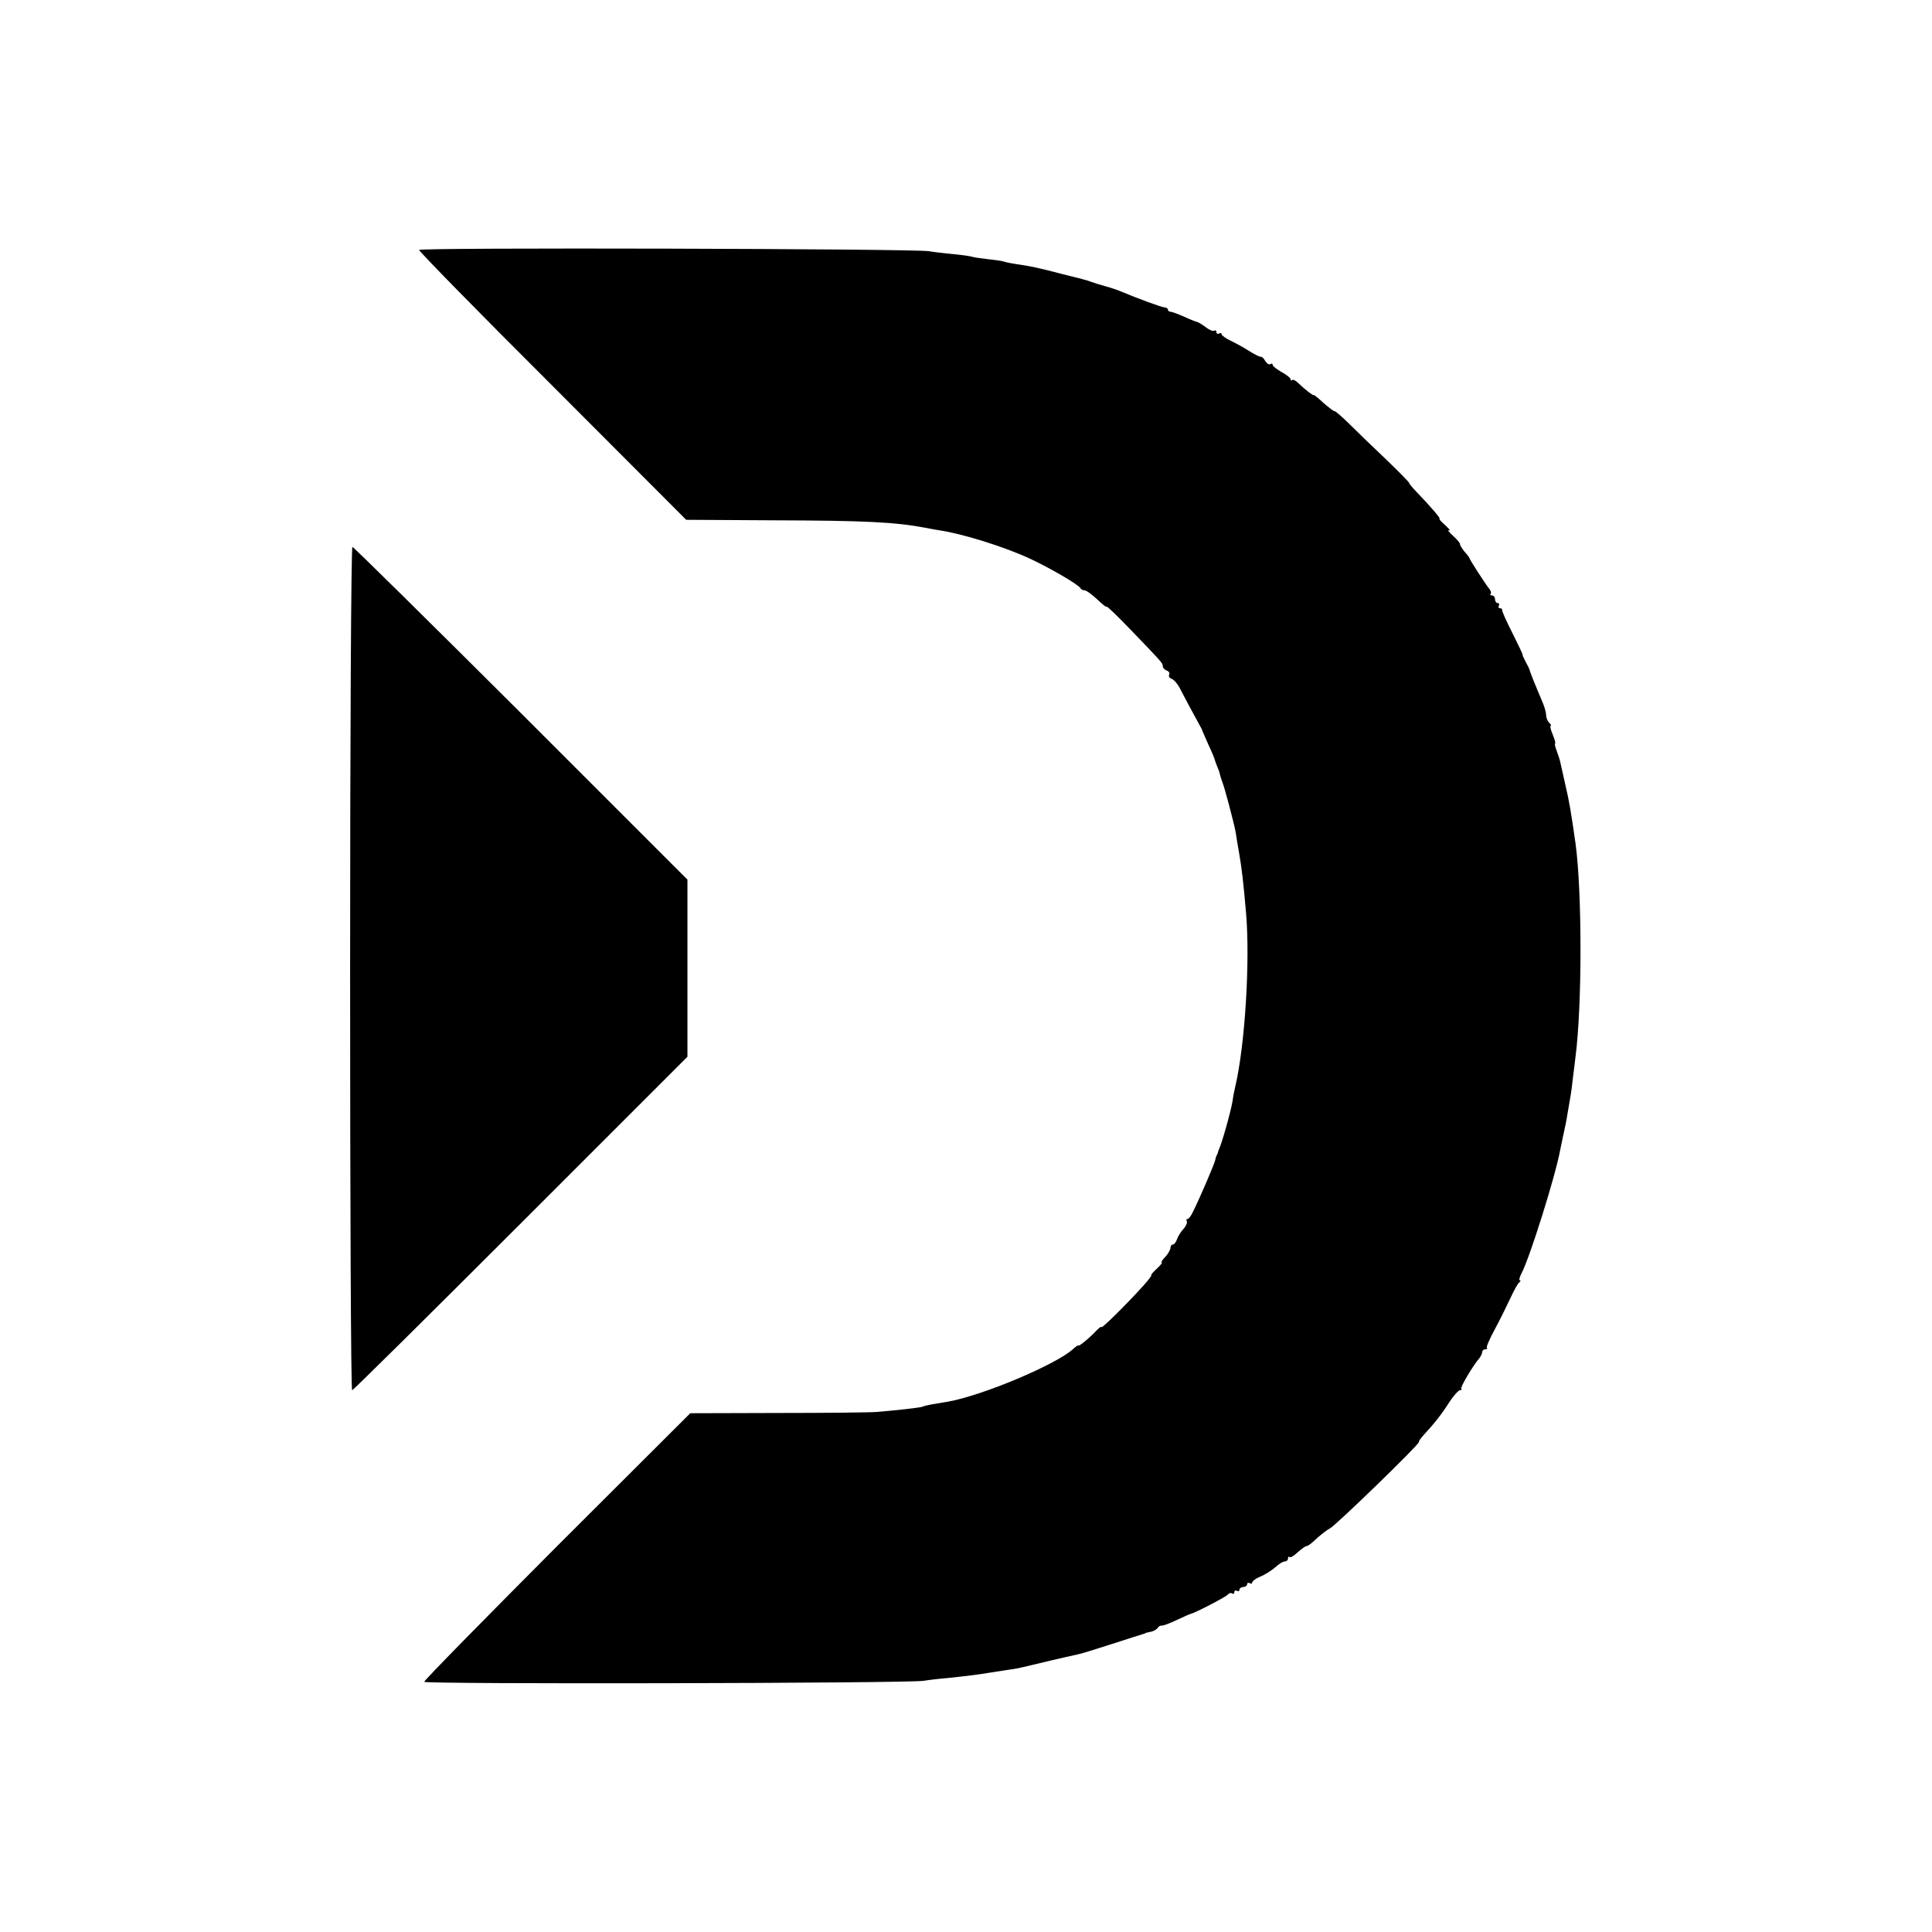 <svg version="1" xmlns="http://www.w3.org/2000/svg" width="1008" height="1008" viewBox="0 0 756 756"><path d="M164 97.8c0 .6 23.5 24.6 52.3 53.3l52.2 52.3 34 .2c36.2.1 47.7.7 59.5 2.9 1.9.4 4.4.8 5.5 1 9 1.3 25.3 6.4 35.3 11 8 3.7 19.5 10.4 20 11.7.2.4.9.8 1.6.8.7 0 2.9 1.6 4.9 3.5 2.1 2 3.7 3.3 3.7 2.9 0-.5 4.3 3.7 9.6 9.2 12.4 12.9 12.4 12.9 12.4 14.1 0 .6.7 1.4 1.6 1.7.8.3 1.2 1 .9 1.6-.3.6.1 1.3.9 1.6.9.3 2.2 1.8 3 3.2.8 1.5 2.5 4.7 3.8 7.2 1.3 2.5 3.1 5.6 3.8 7 .8 1.4 1.5 2.7 1.5 3 .1.3 1.2 2.7 2.4 5.5 1.3 2.7 2.4 5.4 2.5 6 .2.5.6 1.8 1 2.7.4.9.9 2.2 1 3 .2.7.6 2 .9 2.8.9 2.1 4.5 15.9 5.2 19.5.2 1.6.9 5.5 1.4 8.5.9 5 1.7 11.5 2.7 23.4 1.6 18.9-.4 51.6-4.3 68.1-.4 1.6-.7 3.4-.8 4-.2 2.9-3.6 15.3-5.2 19.5-.4.8-.7 1.8-.8 2.2-.2.5-.3.9-.5 1-.1.2-.3 1-.5 1.8-.3 1.5-6 14.8-8.7 20.2-.7 1.6-1.7 2.8-2.1 2.8-.5 0-.6.4-.3.9.3.4-.3 1.9-1.4 3.1-1.1 1.2-2.2 3.1-2.5 4.1-.4 1.1-1.1 1.9-1.6 1.9s-.9.6-.9 1.3c0 .7-.9 2.3-2 3.5-1.2 1.2-1.8 2.2-1.4 2.2.4 0-.5 1.1-2 2.5s-2.4 2.5-2.1 2.5c.3 0-1.1 1.9-3.2 4.2-6.3 7-16.3 16.9-16.3 16.1 0-.4-.8.2-1.9 1.3-2.7 2.9-7.1 6.5-7.1 5.9 0-.3-.9.3-2 1.3-6.6 6.1-35.5 18.3-49.2 20.7-1.6.3-4.2.7-6 1-1.7.3-3.4.7-3.7.9-.6.4-10.7 1.5-18.1 2.1-1.9.2-19.1.4-38.2.4l-34.7.1-52.1 52c-28.6 28.7-52 52.5-52 53.1 0 1 189.5.6 195.5-.4 1.7-.3 5.9-.8 9.5-1.1 7.4-.8 11.9-1.3 17-2.2 1.9-.3 4.9-.7 6.5-1 3.1-.4 4-.6 9-1.8 12-2.9 16.3-3.8 18.1-4.2 1.2-.2 7.3-2.1 13.5-4.1 6.3-2 11.7-3.8 12.2-3.9.4-.1.8-.2 1-.4.1-.1 1.1-.3 2.1-.5s2.2-.9 2.6-1.5c.4-.6 1.1-1 1.6-.9.5.1 3.2-.9 5.9-2.2 2.8-1.3 5.2-2.4 5.5-2.4 1.7-.4 14.1-6.8 14.5-7.6.4-.5 1.1-.7 1.6-.4.5.4.9.1.9-.5s.5-.8 1-.5c.6.3 1 .1 1-.4 0-.6.7-1.1 1.5-1.1s1.5-.5 1.5-1.1c0-.5.5-.7 1-.4.6.3 1 .2 1-.3s1.5-1.6 3.2-2.3c1.8-.7 4.4-2.4 5.8-3.6 1.4-1.3 3-2.3 3.7-2.3.7 0 1.3-.5 1.3-1.2 0-.6.3-.9.6-.5.3.3 1.8-.5 3.2-1.9 1.5-1.3 3-2.4 3.4-2.4.5 0 1.6-.8 2.6-1.7 2.5-2.4 5.5-4.7 6.7-5.3 2.3-1.2 34.5-32.4 34.7-33.7 0-.5.9-1.7 1.9-2.8 4.1-4.4 7.1-8.2 10-12.8 1.7-2.6 3.6-4.7 4.2-4.7.6 0 .8-.3.5-.6-.5-.5 4.6-9.1 7.2-12.1.5-.7 1-1.7 1-2.3 0-.5.5-1 1.2-1 .6 0 .9-.3.6-.6-.3-.3 1.1-3.5 3.1-7.2s4.7-9.2 6.1-12.2c1.4-3 2.9-5.8 3.5-6.2.5-.4.7-.8.2-.8-.4 0-.1-1.3.8-3 3.2-6.2 13.2-38 15-48 .3-1.4.7-3.5 1-4.8 1-4.6 1.3-5.8 2-10.2.4-2.5.9-5.3 1.1-6.4.2-1 .6-4.1.9-7 .4-2.8.8-6.5 1-8.1 2.6-20 2.6-64.4 0-83.5-1.6-11.3-2.5-16.8-4-23-.6-2.7-1.2-5.3-1.9-8.5-.2-1.1-.9-3.2-1.5-4.8-.6-1.5-.8-2.7-.6-2.7.3 0-.1-1.6-.9-3.5s-1.2-3.5-.8-3.5c.3 0 .1-.5-.6-1.2s-1.2-2-1.2-3c0-.9-.6-3.2-1.4-5-3.1-7.3-5.1-12.3-5.1-12.8-.1-.3-.7-1.6-1.5-3-.7-1.4-1.3-2.6-1.2-2.8.1-.1-1.7-3.9-4-8.5-2.3-4.5-4.1-8.5-4-9 .1-.4-.3-.7-.9-.7-.5 0-.7-.5-.4-1 .3-.6.1-1-.4-1-.6 0-1.1-.7-1.1-1.5s-.5-1.5-1.2-1.5c-.6 0-.9-.3-.5-.6.3-.3.1-1.1-.4-1.8-1.3-1.5-7.9-11.7-7.9-12.2 0-.2-.9-1.4-2-2.6-1-1.3-1.8-2.6-1.7-2.9.1-.3-1.1-1.8-2.8-3.3-1.6-1.5-2.3-2.4-1.5-2.1.8.4.2-.4-1.4-1.9-1.6-1.4-2.7-2.6-2.3-2.6.6 0-3.5-4.8-9.1-10.6-1.8-1.9-3-3.4-2.8-3.4.3 0-3.8-4.2-9.1-9.3-5.3-5-11.9-11.4-14.7-14.2-2.8-2.7-5.2-4.8-5.4-4.6-.2.1-2.1-1.3-4.3-3.2-2.1-2-3.9-3.4-3.9-3.1 0 .4-3.3-2.1-6.1-4.8-.9-.9-2-1.4-2.3-1.1-.3.4-.6.2-.6-.3s-1.6-1.8-3.5-2.8c-1.9-1.1-3.5-2.3-3.5-2.8s-.4-.7-.9-.3c-.6.3-1.4-.3-2-1.2-.5-1-1.3-1.8-1.8-1.7-.4.1-2.5-1-4.6-2.3-2-1.3-5.3-3.1-7.2-4-1.9-.9-3.5-2.1-3.5-2.5 0-.5-.4-.6-1-.3-.5.3-1 .1-1-.5s-.4-.9-.9-.6c-.5.3-1.9-.3-3.2-1.3-1.3-1-2.8-1.9-3.4-2.1-.5-.1-2.9-1-5.2-2.1-2.3-1-4.7-1.9-5.2-1.9-.6 0-1.1-.4-1.1-.8 0-.5-.6-.9-1.2-.9-1.1 0-10.4-3.4-17.3-6.3-1.1-.5-3.8-1.4-6-2-2.2-.6-4.7-1.4-5.5-1.7-.8-.3-1.9-.7-2.5-.8-.5-.2-4.6-1.2-9-2.3-9.1-2.4-12.5-3.1-17.5-3.8-1.9-.3-4.2-.7-5-1-.8-.3-3.7-.7-6.5-1-2.7-.3-5.6-.7-6.4-1-.7-.2-4.1-.7-7.5-1-3.3-.3-7.4-.8-9.1-1.1-5.7-1-199.5-1.5-199.5-.5z"/><path d="M137 379c0 90.7.3 165 .8 165 .4 0 30.1-29.4 66-65.3l65.2-65.2V344.2l-65.1-65.1c-35.9-35.8-65.6-65.1-66-65.1-.5 0-.9 73.1-.9 165z"/></svg>